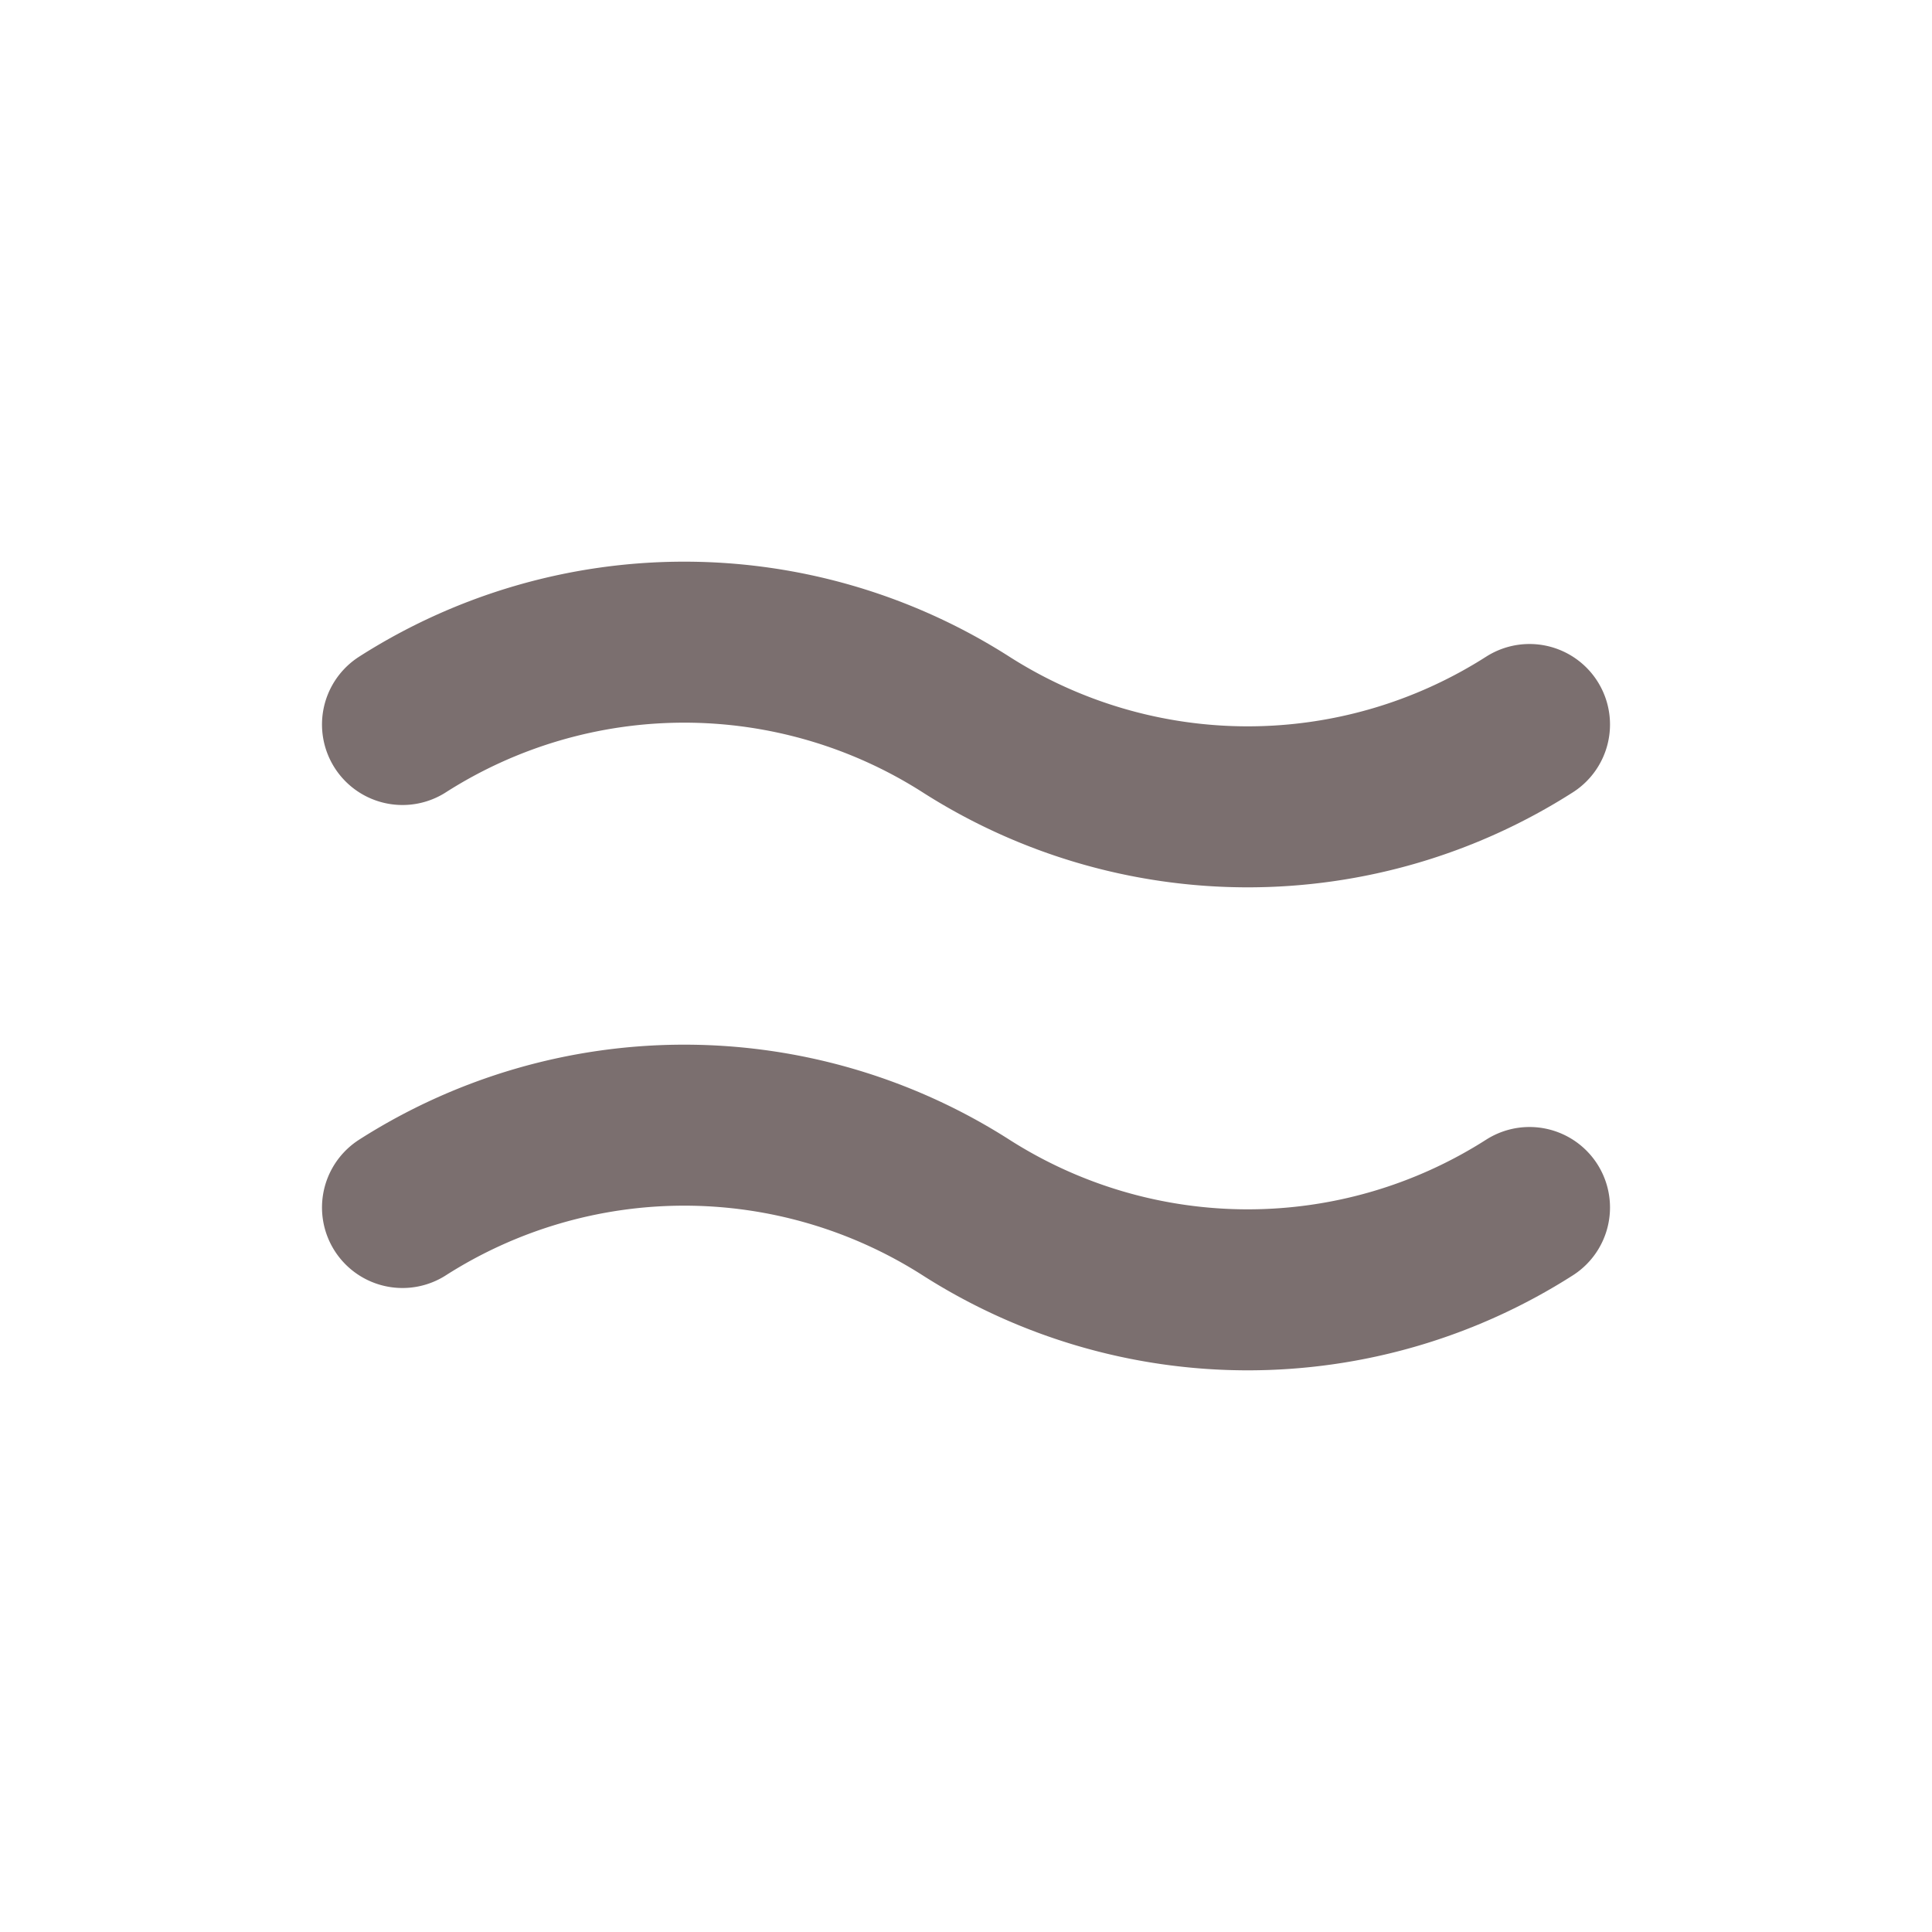 <svg xmlns="http://www.w3.org/2000/svg" width="24" height="24" viewBox="0 0 24 24" fill="none" stroke="#7b6f6f" stroke-width="2" stroke-linecap="round" stroke-linejoin="round" class="lucide lucide-equal-approximately"><path d="M5 15a6.5 6.5 0 0 1 7 0 6.5 6.5 0 0 0 7 0"/><path d="M5 9a6.5 6.5 0 0 1 7 0 6.5 6.5 0 0 0 7 0"/></svg>